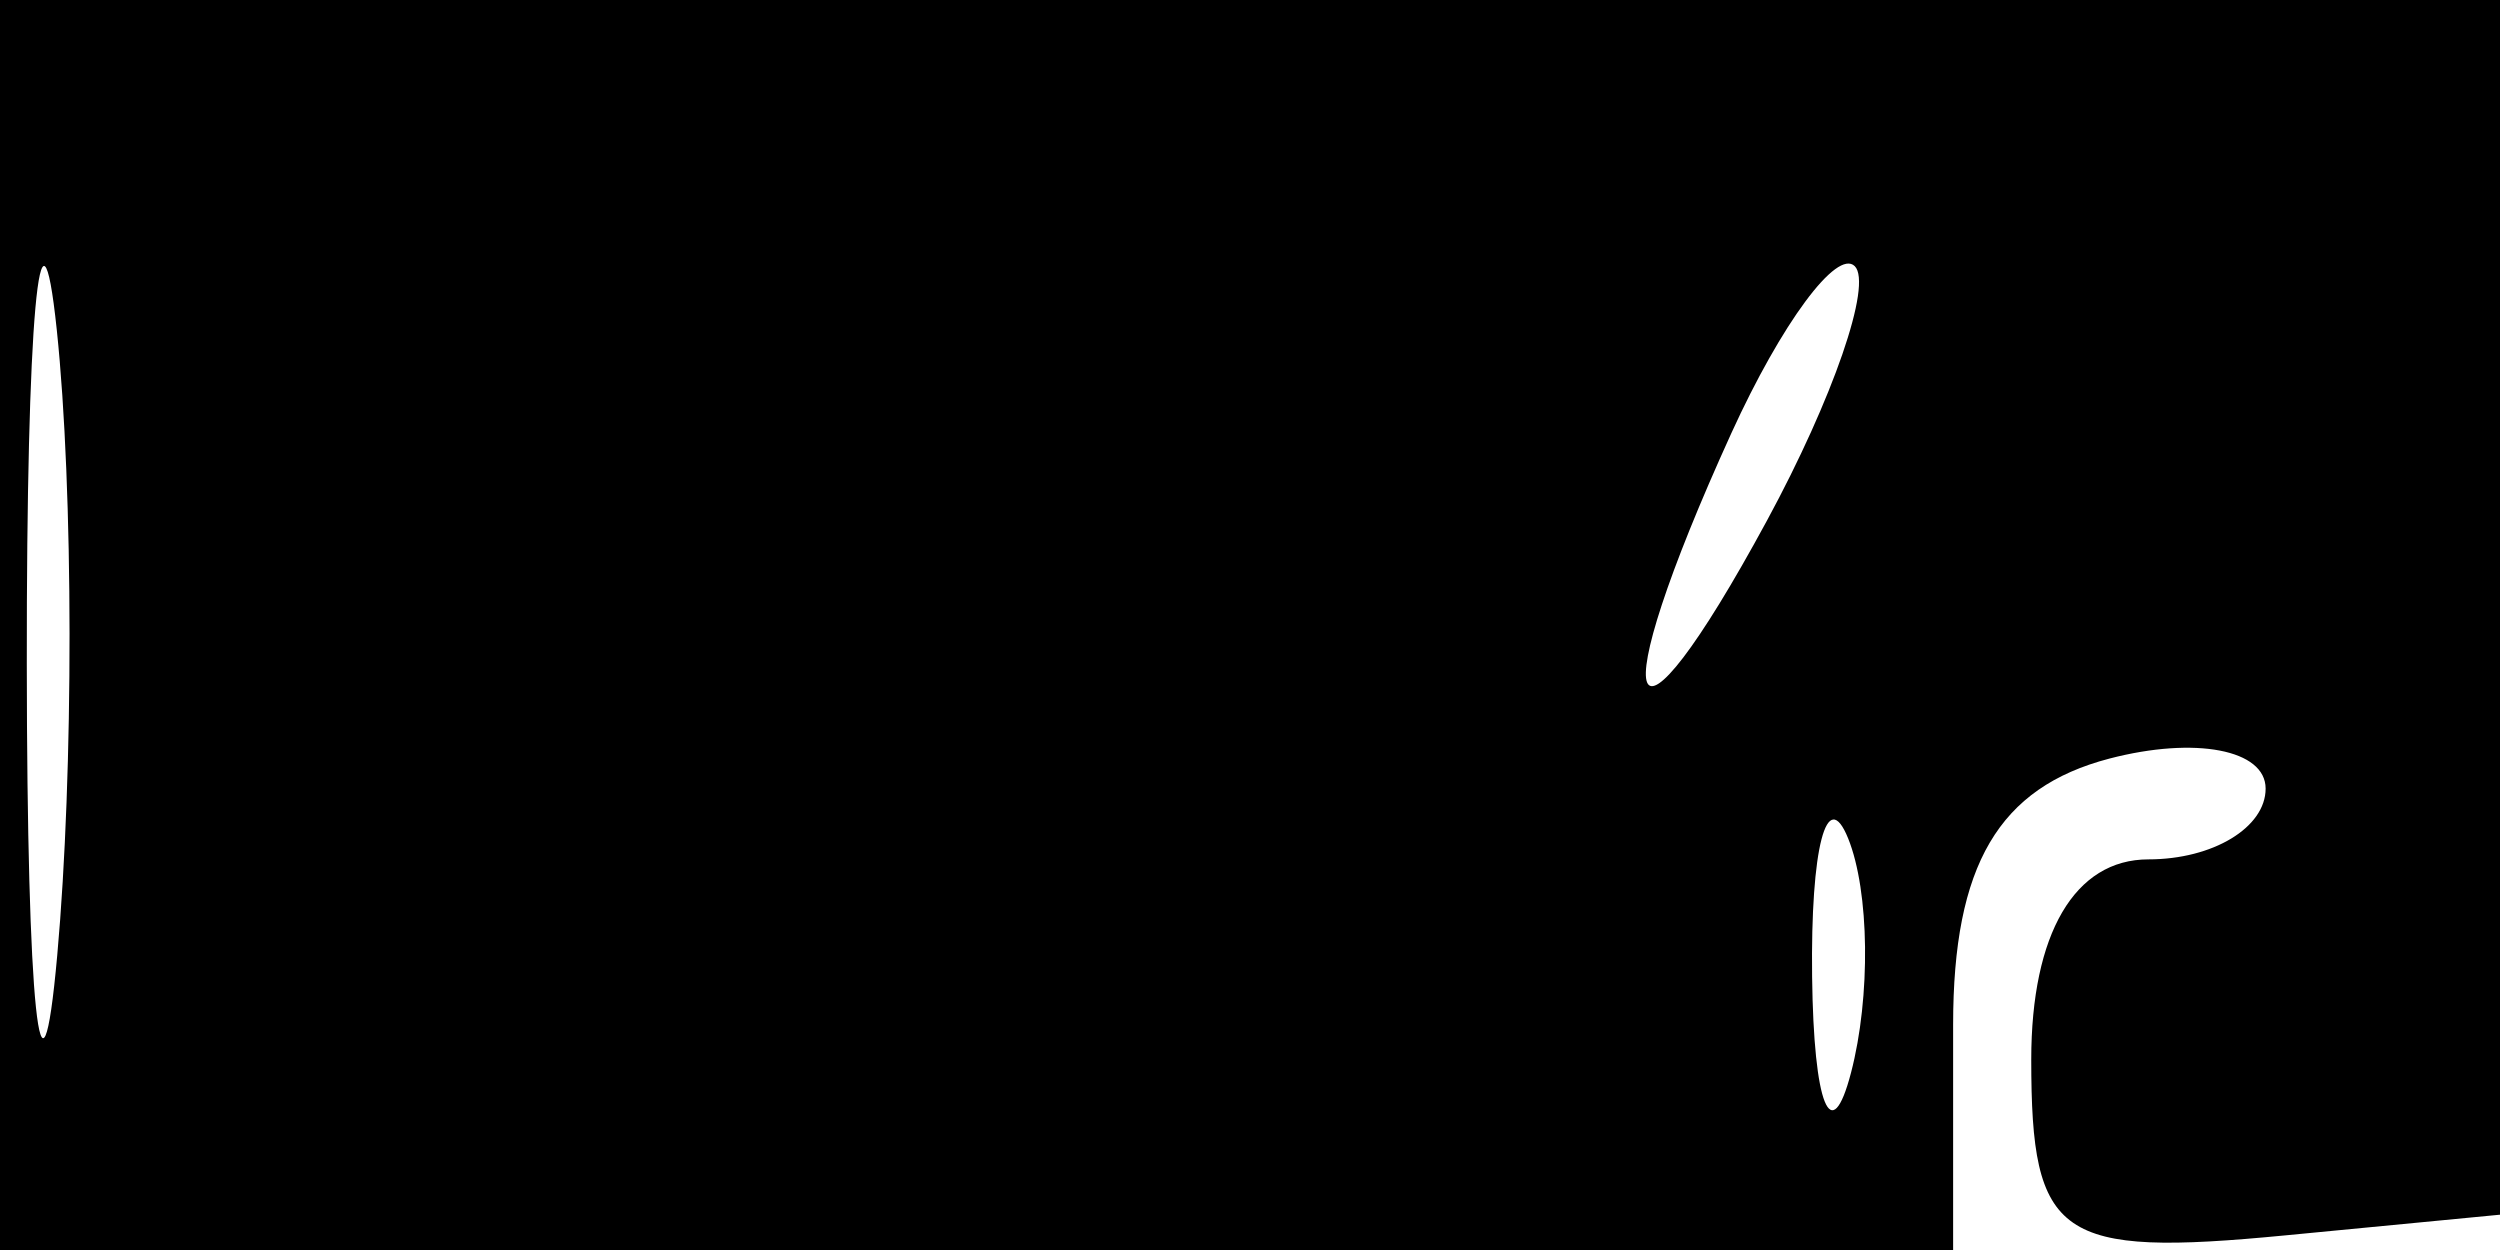 <svg xmlns="http://www.w3.org/2000/svg" width="32" height="16" viewBox="0 0 32 16" version="1.1">
	<path d="M 0 8 L 0 16 12.500 16 L 25 16 25 13.117 C 25 11.074, 25.583 10.081, 27 9.710 C 28.100 9.423, 29 9.595, 29 10.094 C 29 10.592, 28.325 11, 27.500 11 C 26.557 11, 26 11.951, 26 13.563 C 26 15.853, 26.347 16.093, 29.250 15.813 L 32.500 15.500 32.792 7.750 L 33.084 0 16.542 0 L 0 0 0 8 M 0.343 8.500 C 0.346 12.900, 0.522 14.576, 0.733 12.224 C 0.945 9.872, 0.942 6.272, 0.727 4.224 C 0.512 2.176, 0.339 4.100, 0.343 8.500 M 22.162 5.543 C 20.487 9.220, 20.807 10.005, 22.618 6.662 C 23.464 5.100, 23.969 3.636, 23.741 3.407 C 23.512 3.179, 22.802 4.140, 22.162 5.543 M 23.195 12.500 C 23.215 14.150, 23.439 14.704, 23.693 13.731 C 23.947 12.758, 23.930 11.408, 23.656 10.731 C 23.382 10.054, 23.175 10.850, 23.195 12.500" stroke="none" fill="black" fill-rule="evenodd"/>
</svg>